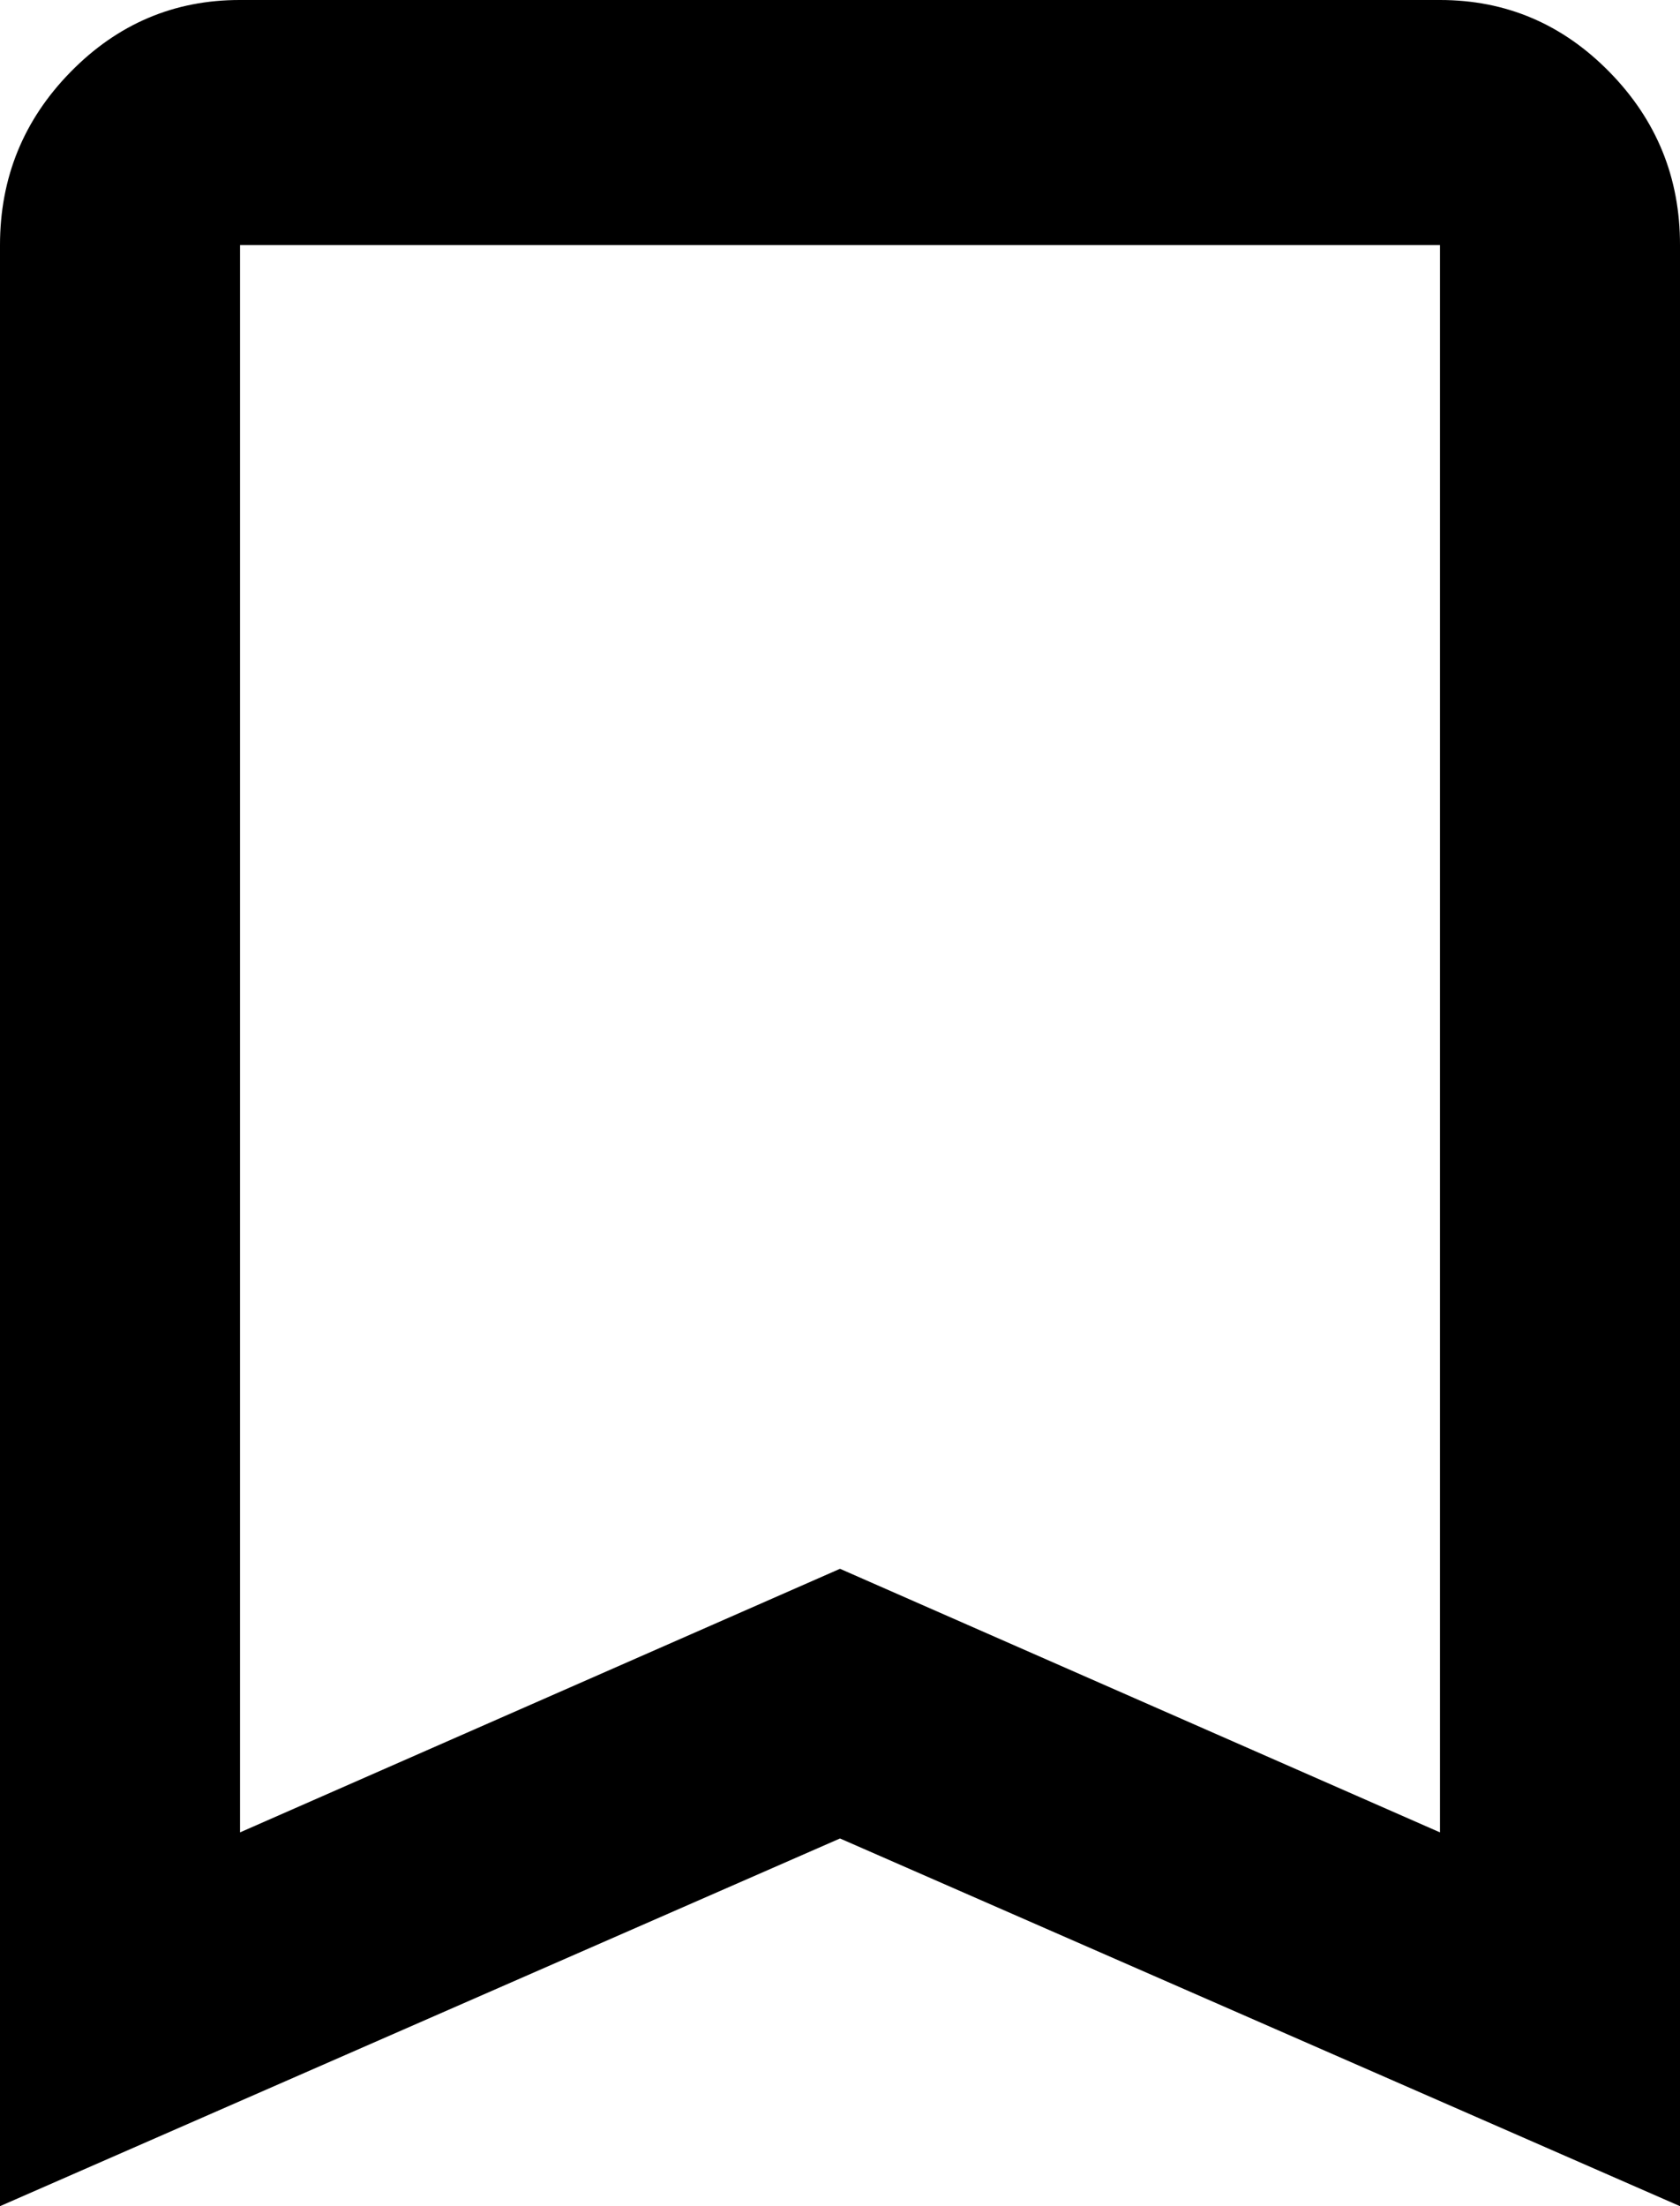 <svg width="16" height="21" viewBox="0 0 16 21" fill="none" xmlns="http://www.w3.org/2000/svg">
<path d="M0 21V2.333C0 1.692 0.224 1.142 0.672 0.685C1.12 0.228 1.658 -0.001 2.286 1.98076e-06H13.714C14.343 1.98076e-06 14.881 0.229 15.329 0.686C15.777 1.143 16.001 1.692 16 2.333V21L8 17.5L0 21ZM2.286 17.442L8 14.933L13.714 17.442V2.333H2.286V17.442Z" fill="black"/>
</svg>
